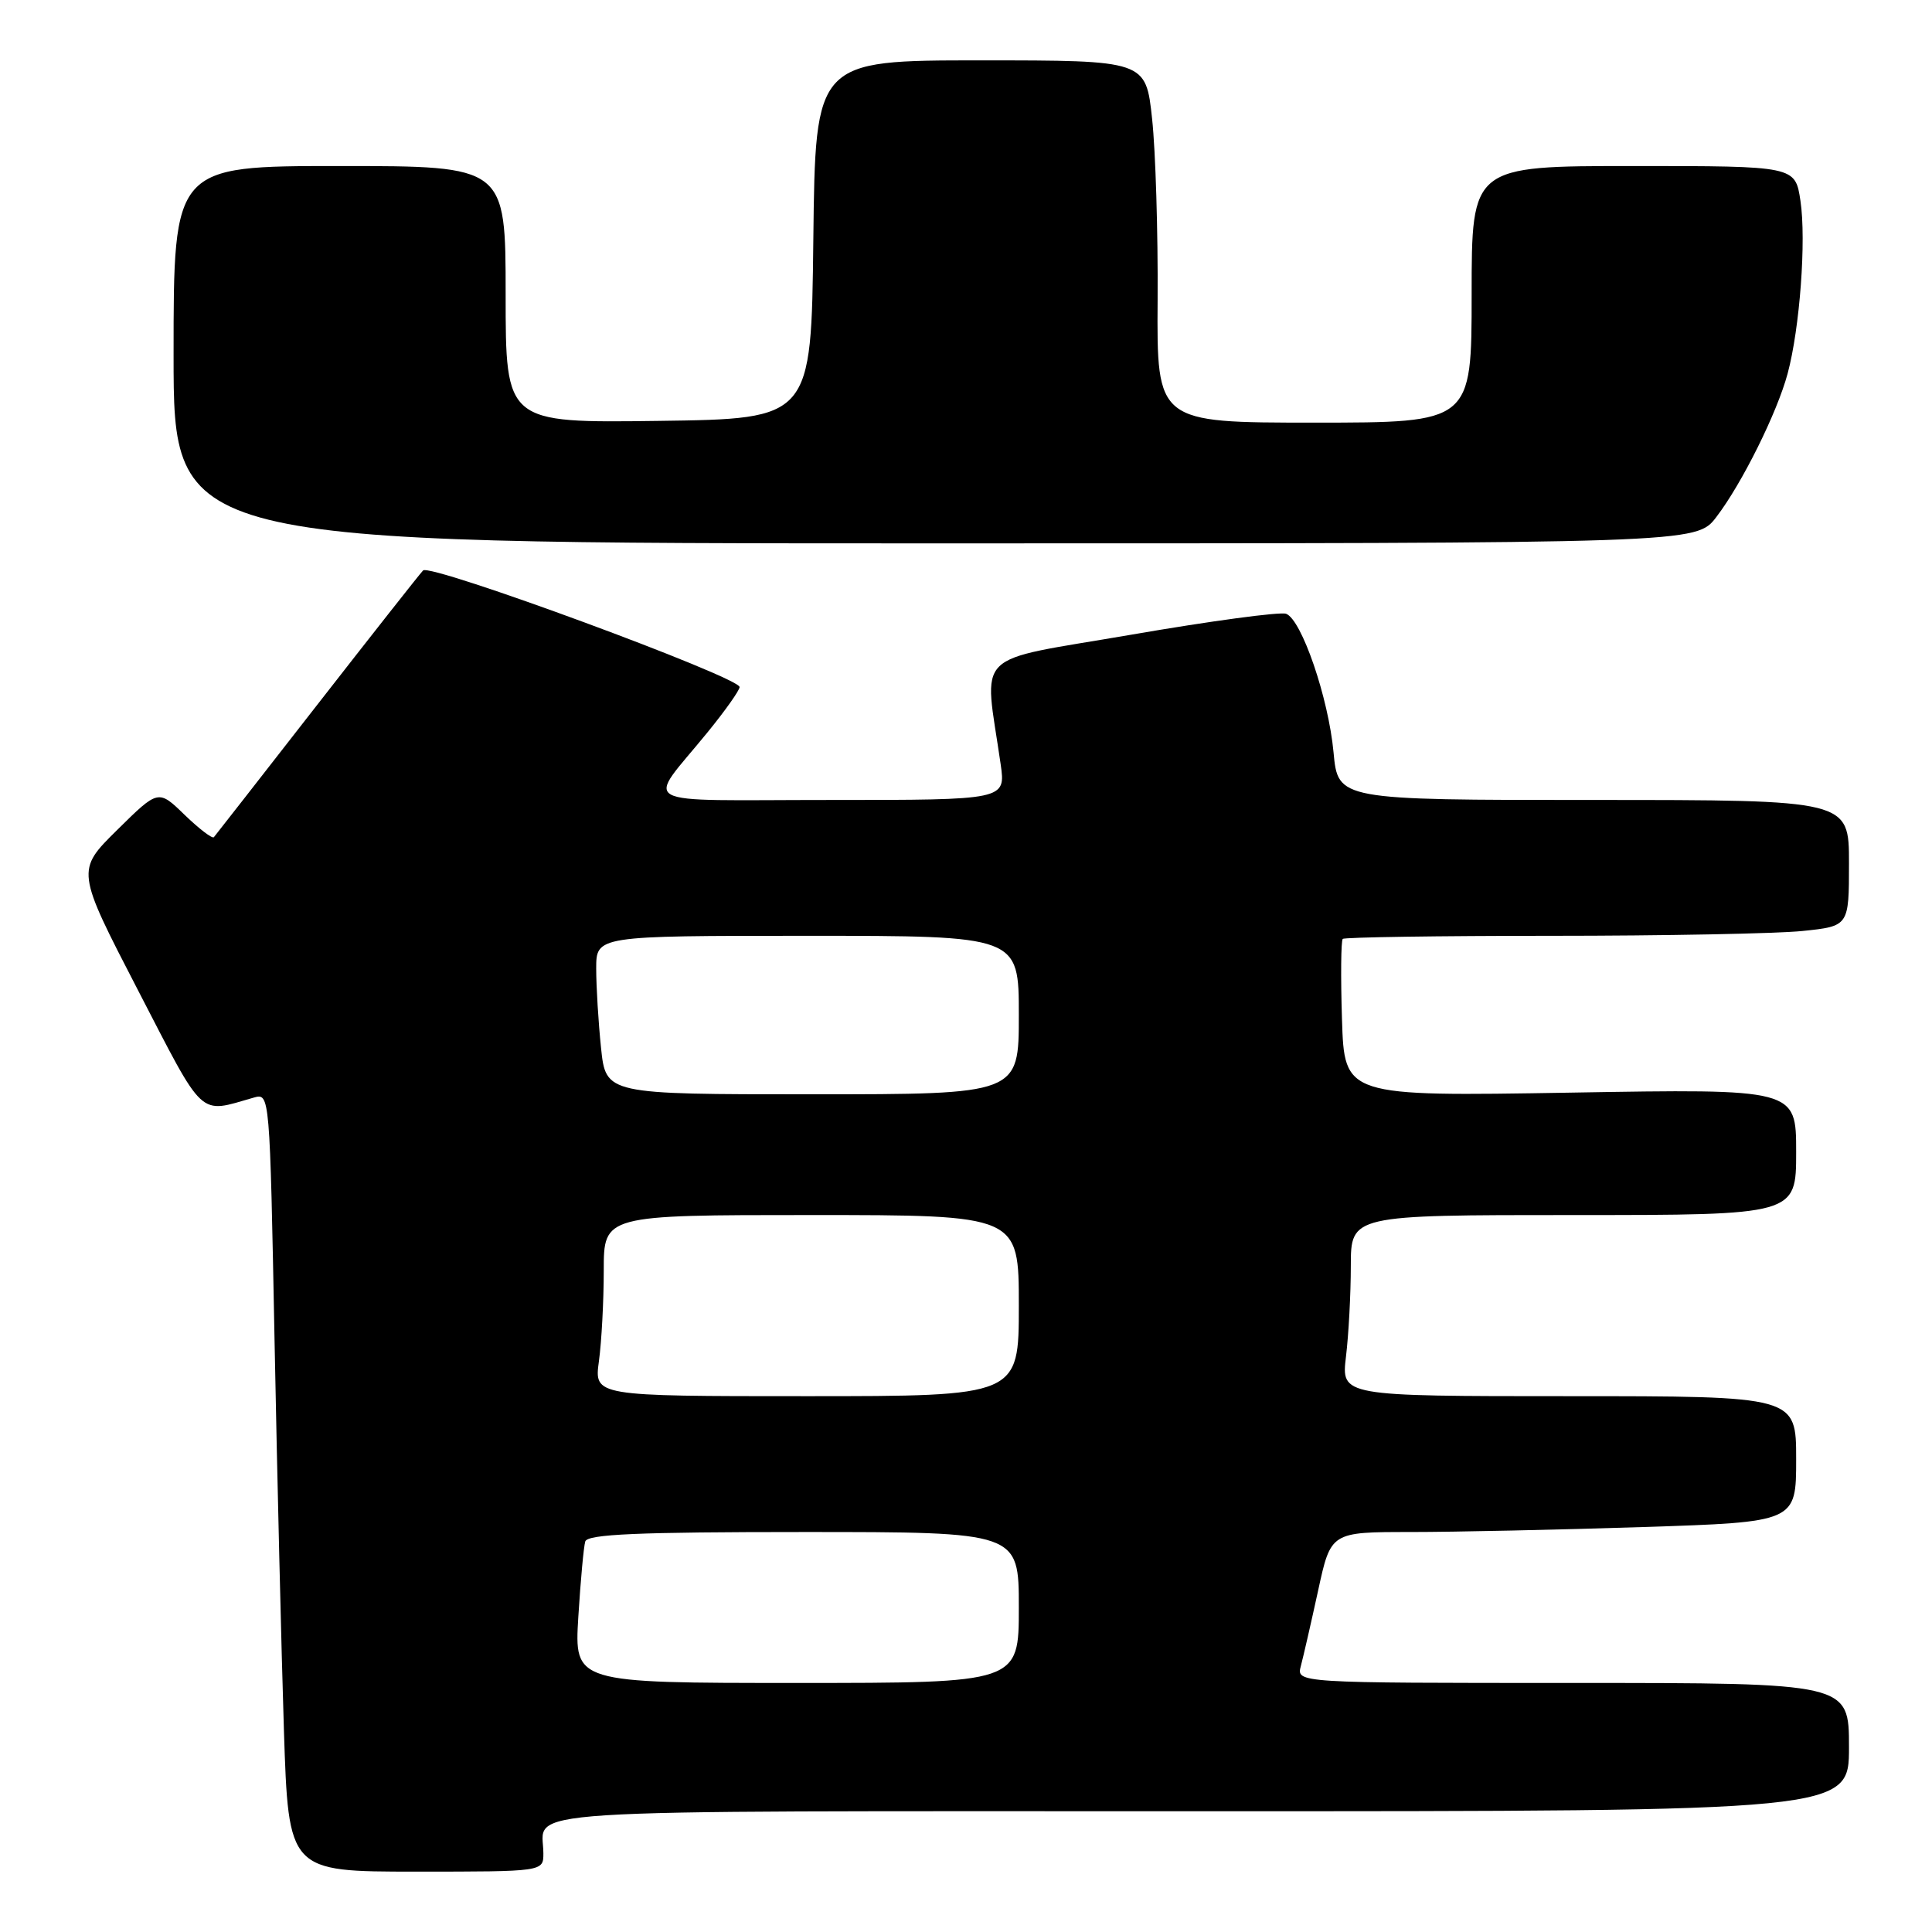 <?xml version="1.0" encoding="UTF-8" standalone="no"?>
<!DOCTYPE svg PUBLIC "-//W3C//DTD SVG 1.1//EN" "http://www.w3.org/Graphics/SVG/1.1/DTD/svg11.dtd" >
<svg xmlns="http://www.w3.org/2000/svg" xmlns:xlink="http://www.w3.org/1999/xlink" version="1.1" viewBox="0 0 256 256">
 <g >
 <path fill="currentColor"
d=" M 72.00 245.58 C 72.00 239.56 65.13 240.00 159.11 240.00 C 245.00 240.00 245.00 240.00 245.00 231.50 C 245.00 223.00 245.00 223.00 208.38 223.00 C 171.77 223.00 171.77 223.00 172.37 220.75 C 172.70 219.51 173.73 215.01 174.66 210.75 C 176.34 203.00 176.34 203.00 186.92 203.00 C 192.74 203.00 206.61 202.70 217.75 202.34 C 238.00 201.68 238.00 201.68 238.00 193.34 C 238.00 185.00 238.00 185.00 207.86 185.00 C 177.72 185.00 177.72 185.00 178.35 179.75 C 178.70 176.86 178.99 171.46 178.99 167.75 C 179.00 161.00 179.00 161.00 208.50 161.00 C 238.00 161.00 238.00 161.00 238.00 152.64 C 238.00 144.27 238.00 144.27 208.07 144.78 C 178.14 145.28 178.14 145.28 177.82 135.05 C 177.64 129.43 177.69 124.64 177.92 124.41 C 178.15 124.19 190.57 124.00 205.52 124.00 C 220.47 124.00 235.47 123.71 238.85 123.36 C 245.00 122.72 245.00 122.72 245.00 114.36 C 245.00 106.00 245.00 106.00 211.14 106.00 C 177.29 106.00 177.29 106.00 176.70 99.68 C 176.03 92.48 172.48 82.12 170.42 81.33 C 169.65 81.04 160.42 82.28 149.90 84.10 C 128.52 87.78 130.39 85.93 132.59 101.25 C 133.27 106.00 133.27 106.00 110.01 106.00 C 83.59 106.00 85.57 107.09 93.75 97.04 C 96.09 94.17 98.00 91.47 98.00 91.04 C 98.00 89.72 56.99 74.60 56.06 75.59 C 55.58 76.09 49.24 84.15 41.95 93.50 C 34.67 102.85 28.54 110.69 28.34 110.93 C 28.14 111.17 26.40 109.84 24.47 107.98 C 20.98 104.59 20.98 104.59 15.53 109.97 C 10.08 115.35 10.08 115.35 18.29 131.22 C 27.21 148.46 26.23 147.55 33.62 145.44 C 35.75 144.83 35.75 144.83 36.38 177.67 C 36.73 195.72 37.29 218.94 37.62 229.25 C 38.23 248.00 38.23 248.00 55.12 248.00 C 72.00 248.00 72.00 248.00 72.00 245.58 Z  M 227.43 68.50 C 230.83 64.05 235.48 54.68 236.87 49.50 C 238.49 43.47 239.35 31.83 238.57 26.62 C 237.88 22.00 237.88 22.00 216.44 22.00 C 195.00 22.00 195.00 22.00 195.00 39.00 C 195.00 56.00 195.00 56.00 174.14 56.00 C 153.28 56.00 153.28 56.00 153.39 39.75 C 153.45 30.81 153.12 20.01 152.66 15.75 C 151.83 8.00 151.83 8.00 129.93 8.00 C 108.04 8.00 108.04 8.00 107.77 31.75 C 107.50 55.50 107.50 55.50 87.25 55.77 C 67.00 56.04 67.00 56.04 67.00 39.02 C 67.00 22.00 67.00 22.00 45.00 22.00 C 23.00 22.00 23.00 22.00 23.00 47.00 C 23.00 72.00 23.00 72.00 123.88 72.00 C 224.76 72.00 224.76 72.00 227.43 68.50 Z  M 76.63 214.25 C 76.93 209.44 77.34 204.94 77.55 204.25 C 77.85 203.29 84.52 203.00 106.47 203.00 C 135.00 203.00 135.00 203.00 135.00 213.00 C 135.00 223.00 135.00 223.00 105.55 223.00 C 76.10 223.00 76.10 223.00 76.63 214.25 Z  M 79.36 180.36 C 79.71 177.81 80.00 172.41 80.00 168.36 C 80.00 161.00 80.00 161.00 107.50 161.00 C 135.00 161.00 135.00 161.00 135.00 173.00 C 135.00 185.00 135.00 185.00 106.86 185.00 C 78.73 185.00 78.73 185.00 79.36 180.36 Z  M 79.64 138.85 C 79.29 135.47 79.00 130.75 79.00 128.35 C 79.00 124.00 79.00 124.00 107.00 124.00 C 135.00 124.00 135.00 124.00 135.00 134.50 C 135.00 145.00 135.00 145.00 107.64 145.00 C 80.28 145.00 80.28 145.00 79.64 138.85 Z "/>
</g>
</svg>